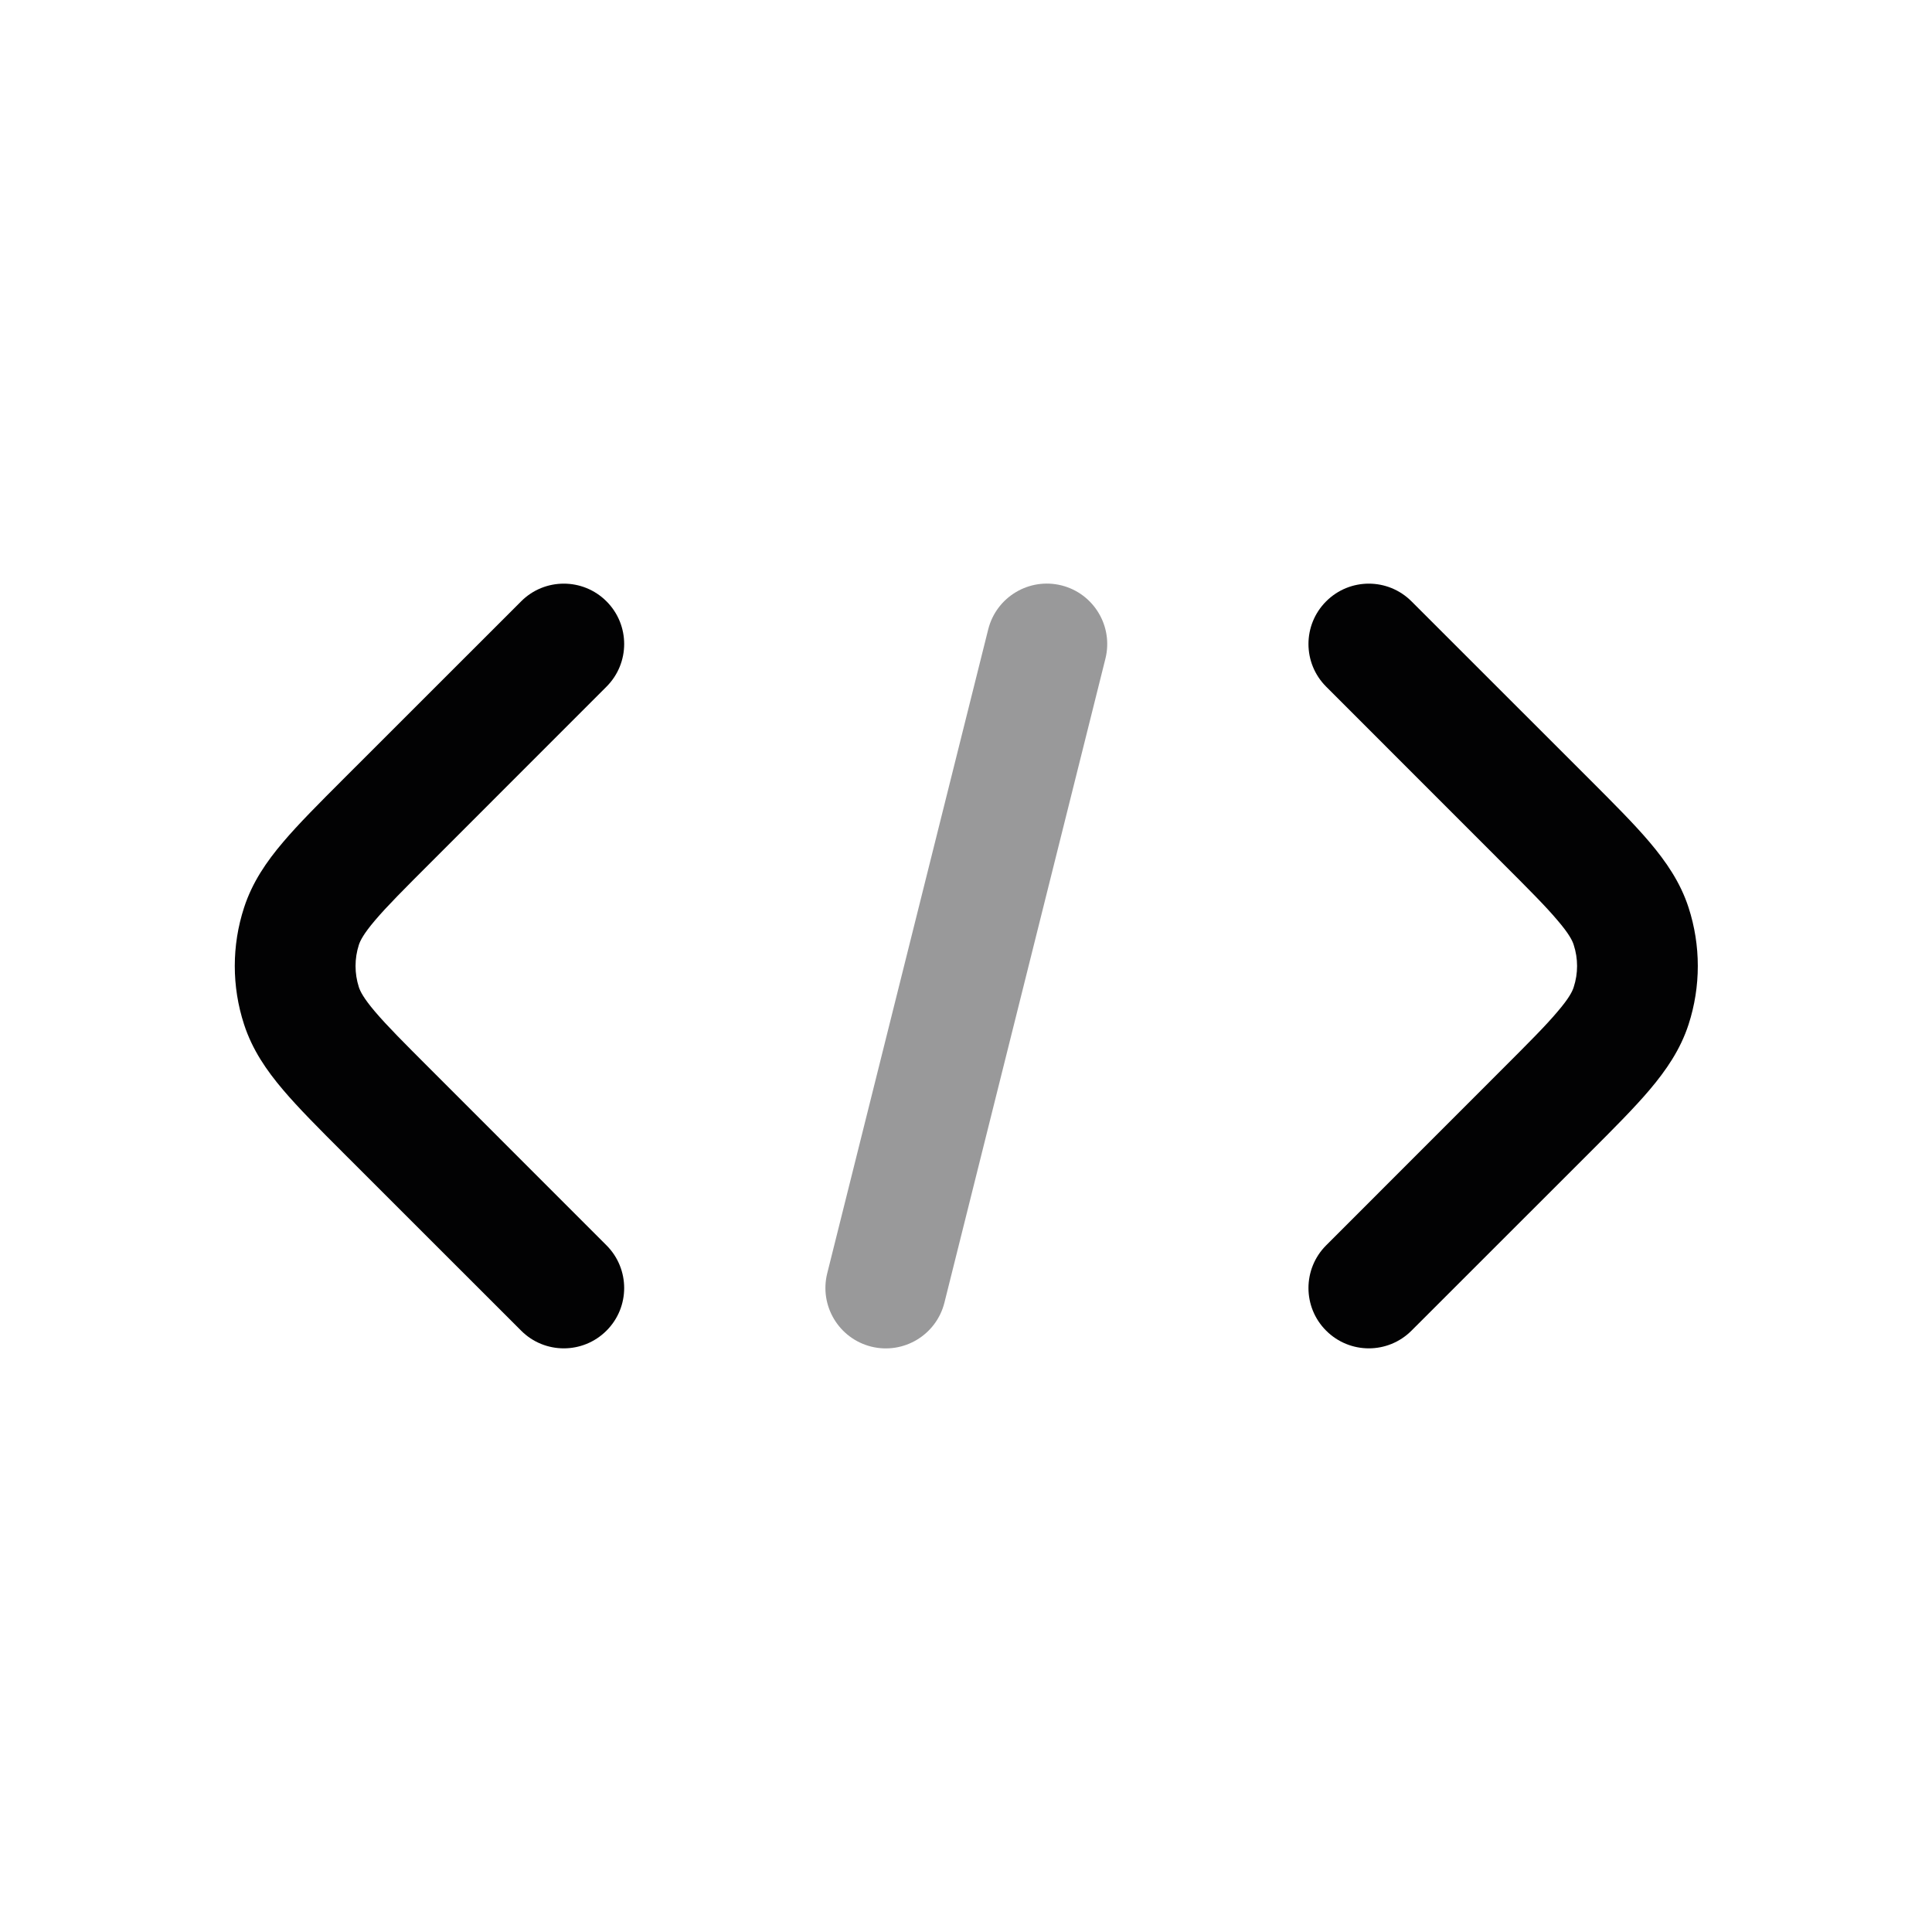 <svg width="24" height="24" viewBox="0 0 24 24" fill="none" xmlns="http://www.w3.org/2000/svg">
<path fill-rule="evenodd" clip-rule="evenodd" d="M16.474 7.47C16.767 7.177 17.241 7.177 17.534 7.47L19.745 9.68C20.044 9.979 20.3 10.235 20.493 10.463C20.696 10.703 20.874 10.96 20.976 11.274C21.129 11.746 21.129 12.254 20.976 12.726C20.874 13.04 20.696 13.297 20.493 13.537C20.3 13.765 20.044 14.021 19.745 14.32L17.534 16.53C17.241 16.823 16.767 16.823 16.474 16.53C16.181 16.238 16.181 15.763 16.474 15.47L18.663 13.28C18.989 12.954 19.201 12.742 19.349 12.566C19.493 12.398 19.533 12.314 19.549 12.263C19.605 12.092 19.605 11.908 19.549 11.737C19.533 11.686 19.493 11.602 19.349 11.434C19.201 11.258 18.989 11.046 18.663 10.72L16.474 8.53C16.181 8.237 16.181 7.763 16.474 7.47Z" fill="#020203"/>
<path fill-rule="evenodd" clip-rule="evenodd" d="M7.534 16.53C7.241 16.823 6.766 16.823 6.474 16.53L4.263 14.32C3.964 14.021 3.708 13.765 3.515 13.537C3.311 13.297 3.134 13.04 3.032 12.726C2.878 12.254 2.878 11.746 3.032 11.274C3.134 10.96 3.311 10.703 3.515 10.463C3.708 10.235 3.964 9.979 4.263 9.68L6.474 7.47C6.766 7.177 7.241 7.177 7.534 7.47C7.827 7.763 7.827 8.237 7.534 8.53L5.345 10.72C5.019 11.046 4.807 11.258 4.658 11.434C4.515 11.602 4.475 11.686 4.458 11.737C4.403 11.908 4.403 12.092 4.458 12.263C4.475 12.314 4.515 12.398 4.658 12.566C4.807 12.742 5.019 12.954 5.345 13.28L7.534 15.47C7.827 15.763 7.827 16.238 7.534 16.53Z" fill="#020203"/>
<path opacity="0.4" fill-rule="evenodd" clip-rule="evenodd" d="M13.186 7.272C13.588 7.373 13.832 7.78 13.732 8.182L11.732 16.182C11.631 16.584 11.224 16.828 10.822 16.728C10.42 16.627 10.176 16.22 10.276 15.818L12.276 7.818C12.377 7.416 12.784 7.172 13.186 7.272Z" fill="#020203"/>
</svg>

